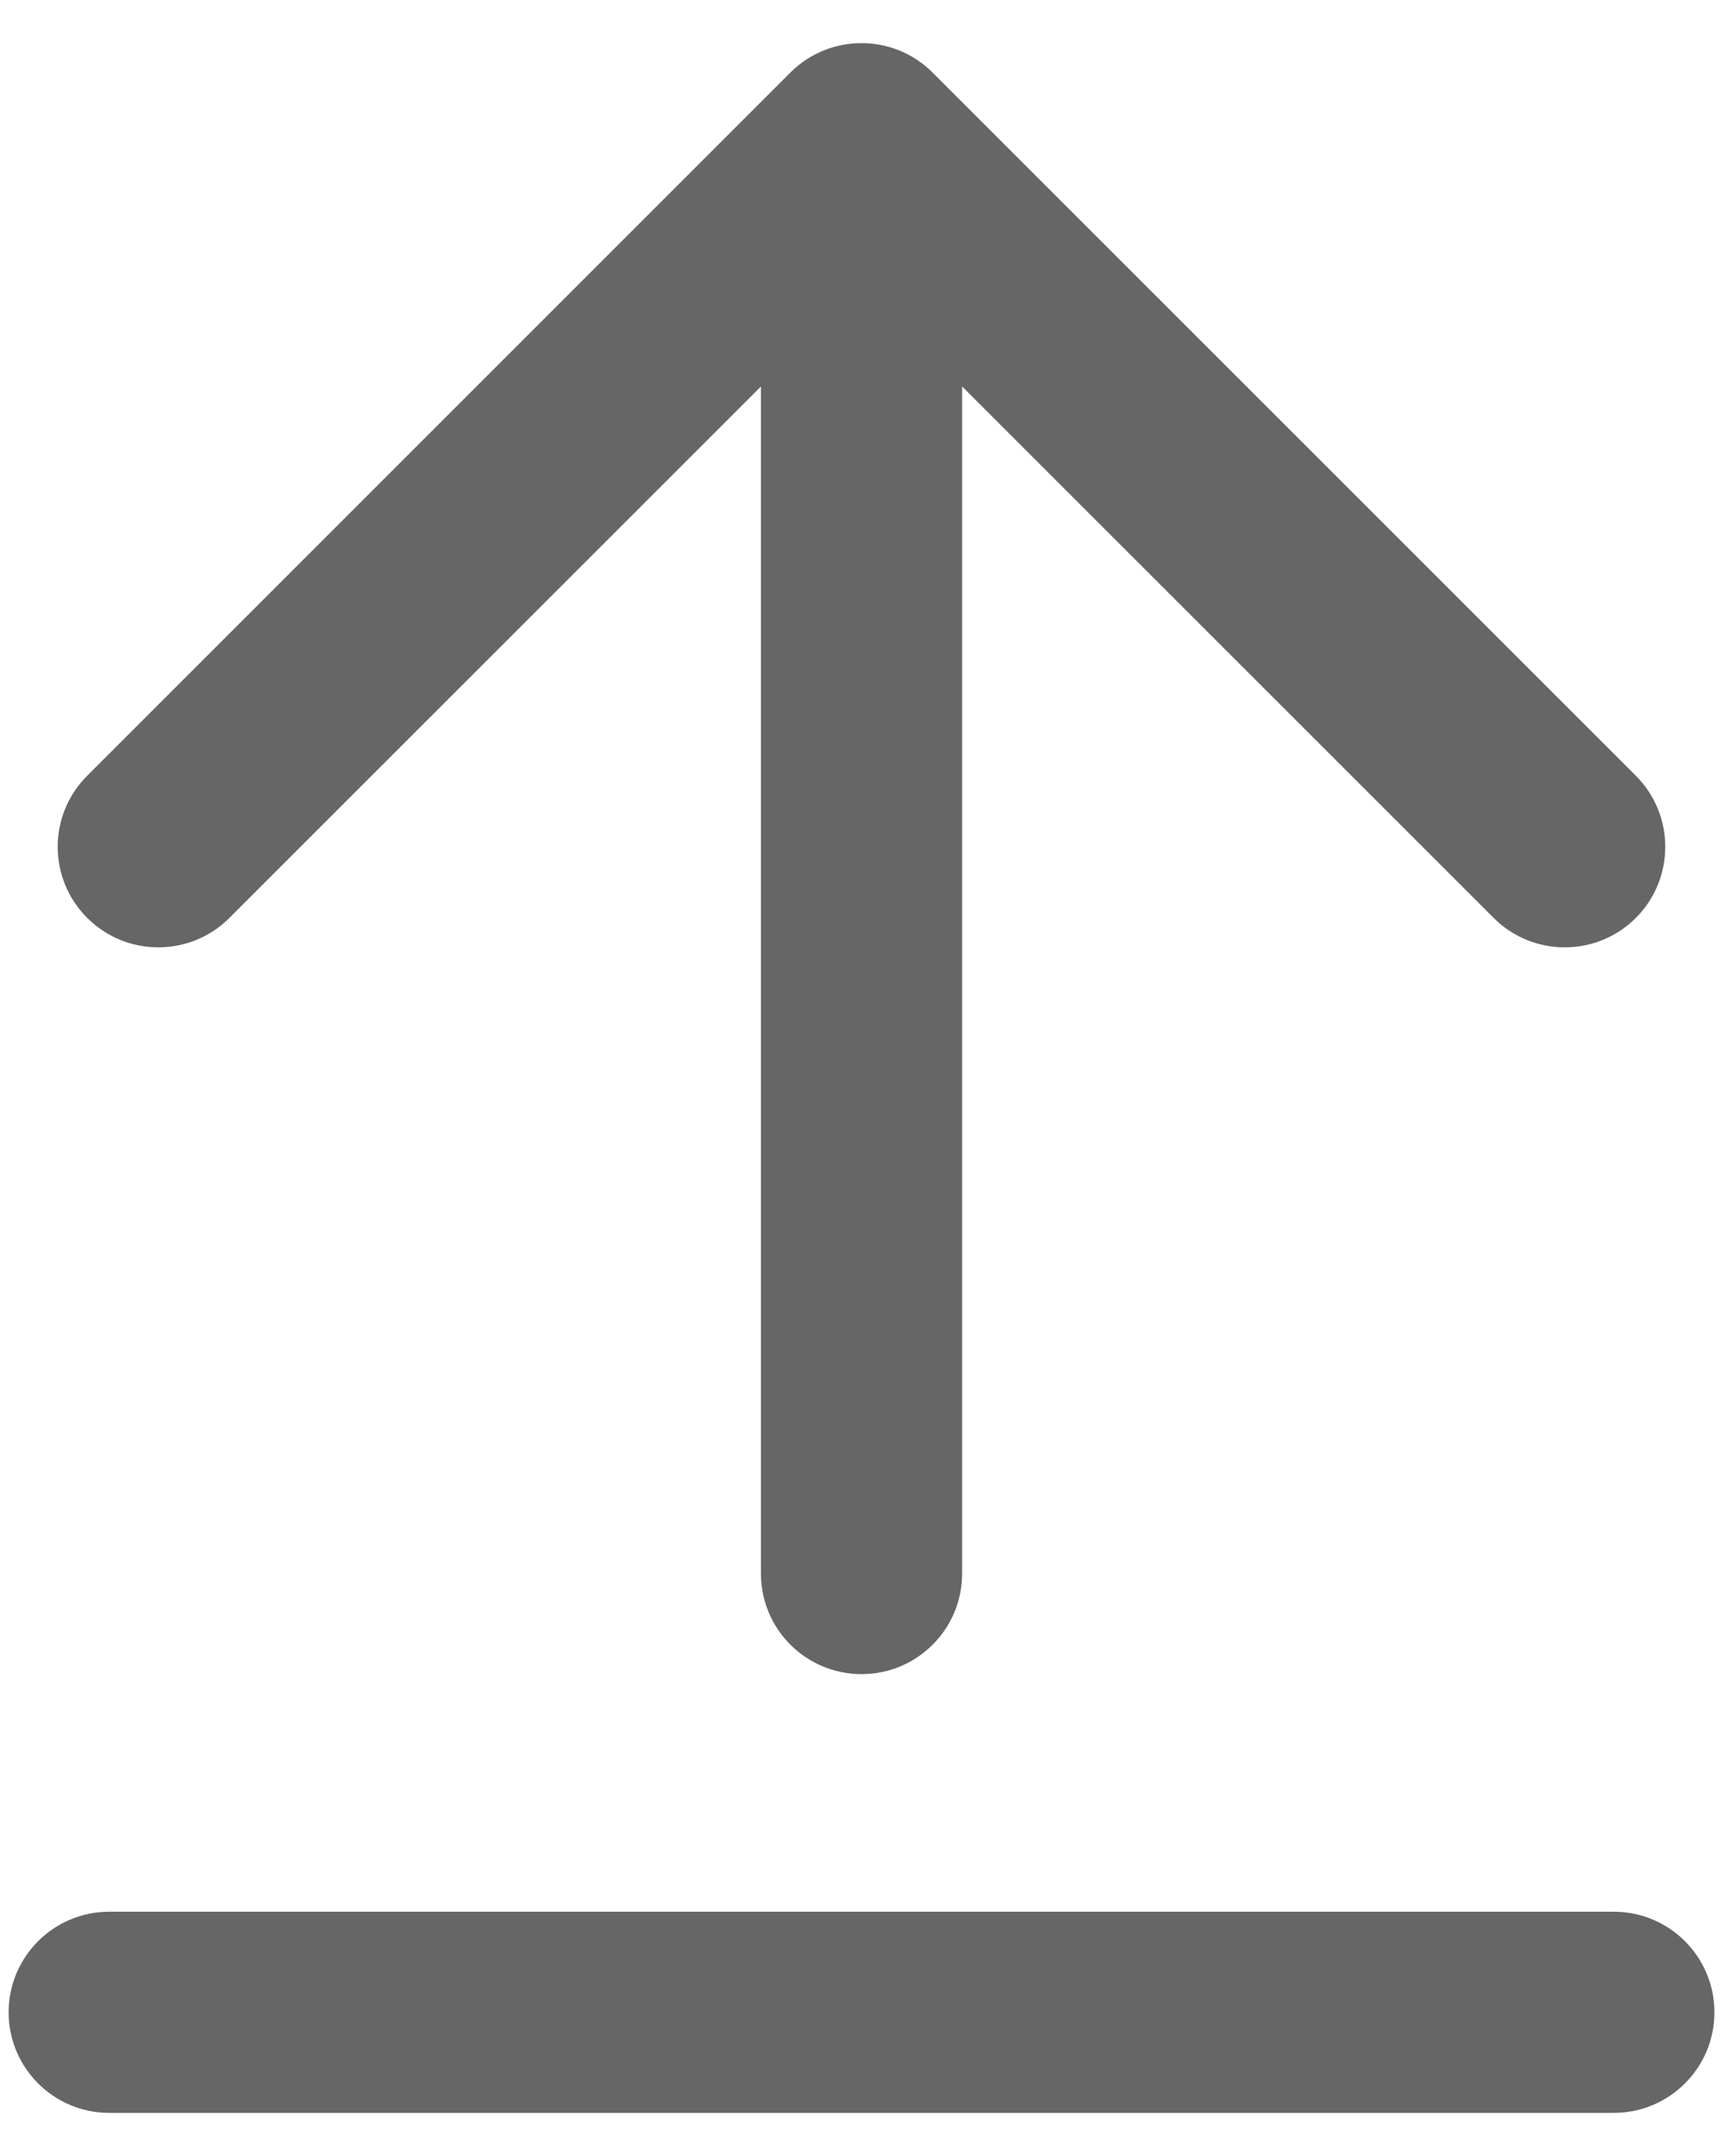 <svg width="16" height="20" viewBox="0 0 16 20" fill="none" xmlns="http://www.w3.org/2000/svg">
<path d="M15.173 8.515C14.809 8.879 14.218 8.879 13.854 8.515L8.924 3.585L8.924 14.597C8.924 15.113 8.506 15.53 7.991 15.53C7.476 15.53 7.058 15.113 7.058 14.597L7.058 3.585L2.128 8.515C1.764 8.879 1.173 8.879 0.809 8.515C0.444 8.151 0.444 7.56 0.809 7.196L7.331 0.673C7.695 0.309 8.286 0.309 8.65 0.673L15.173 7.196C15.537 7.56 15.537 8.151 15.173 8.515Z" fill="black" fill-opacity="0.6"/>
<path d="M1.013 17.734C0.498 17.734 0.08 18.152 0.08 18.667C0.08 19.182 0.498 19.6 1.013 19.6H14.969C15.484 19.6 15.902 19.182 15.902 18.667C15.902 18.152 15.484 17.734 14.969 17.734H1.013Z" fill="black" fill-opacity="0.6"/>
</svg>
